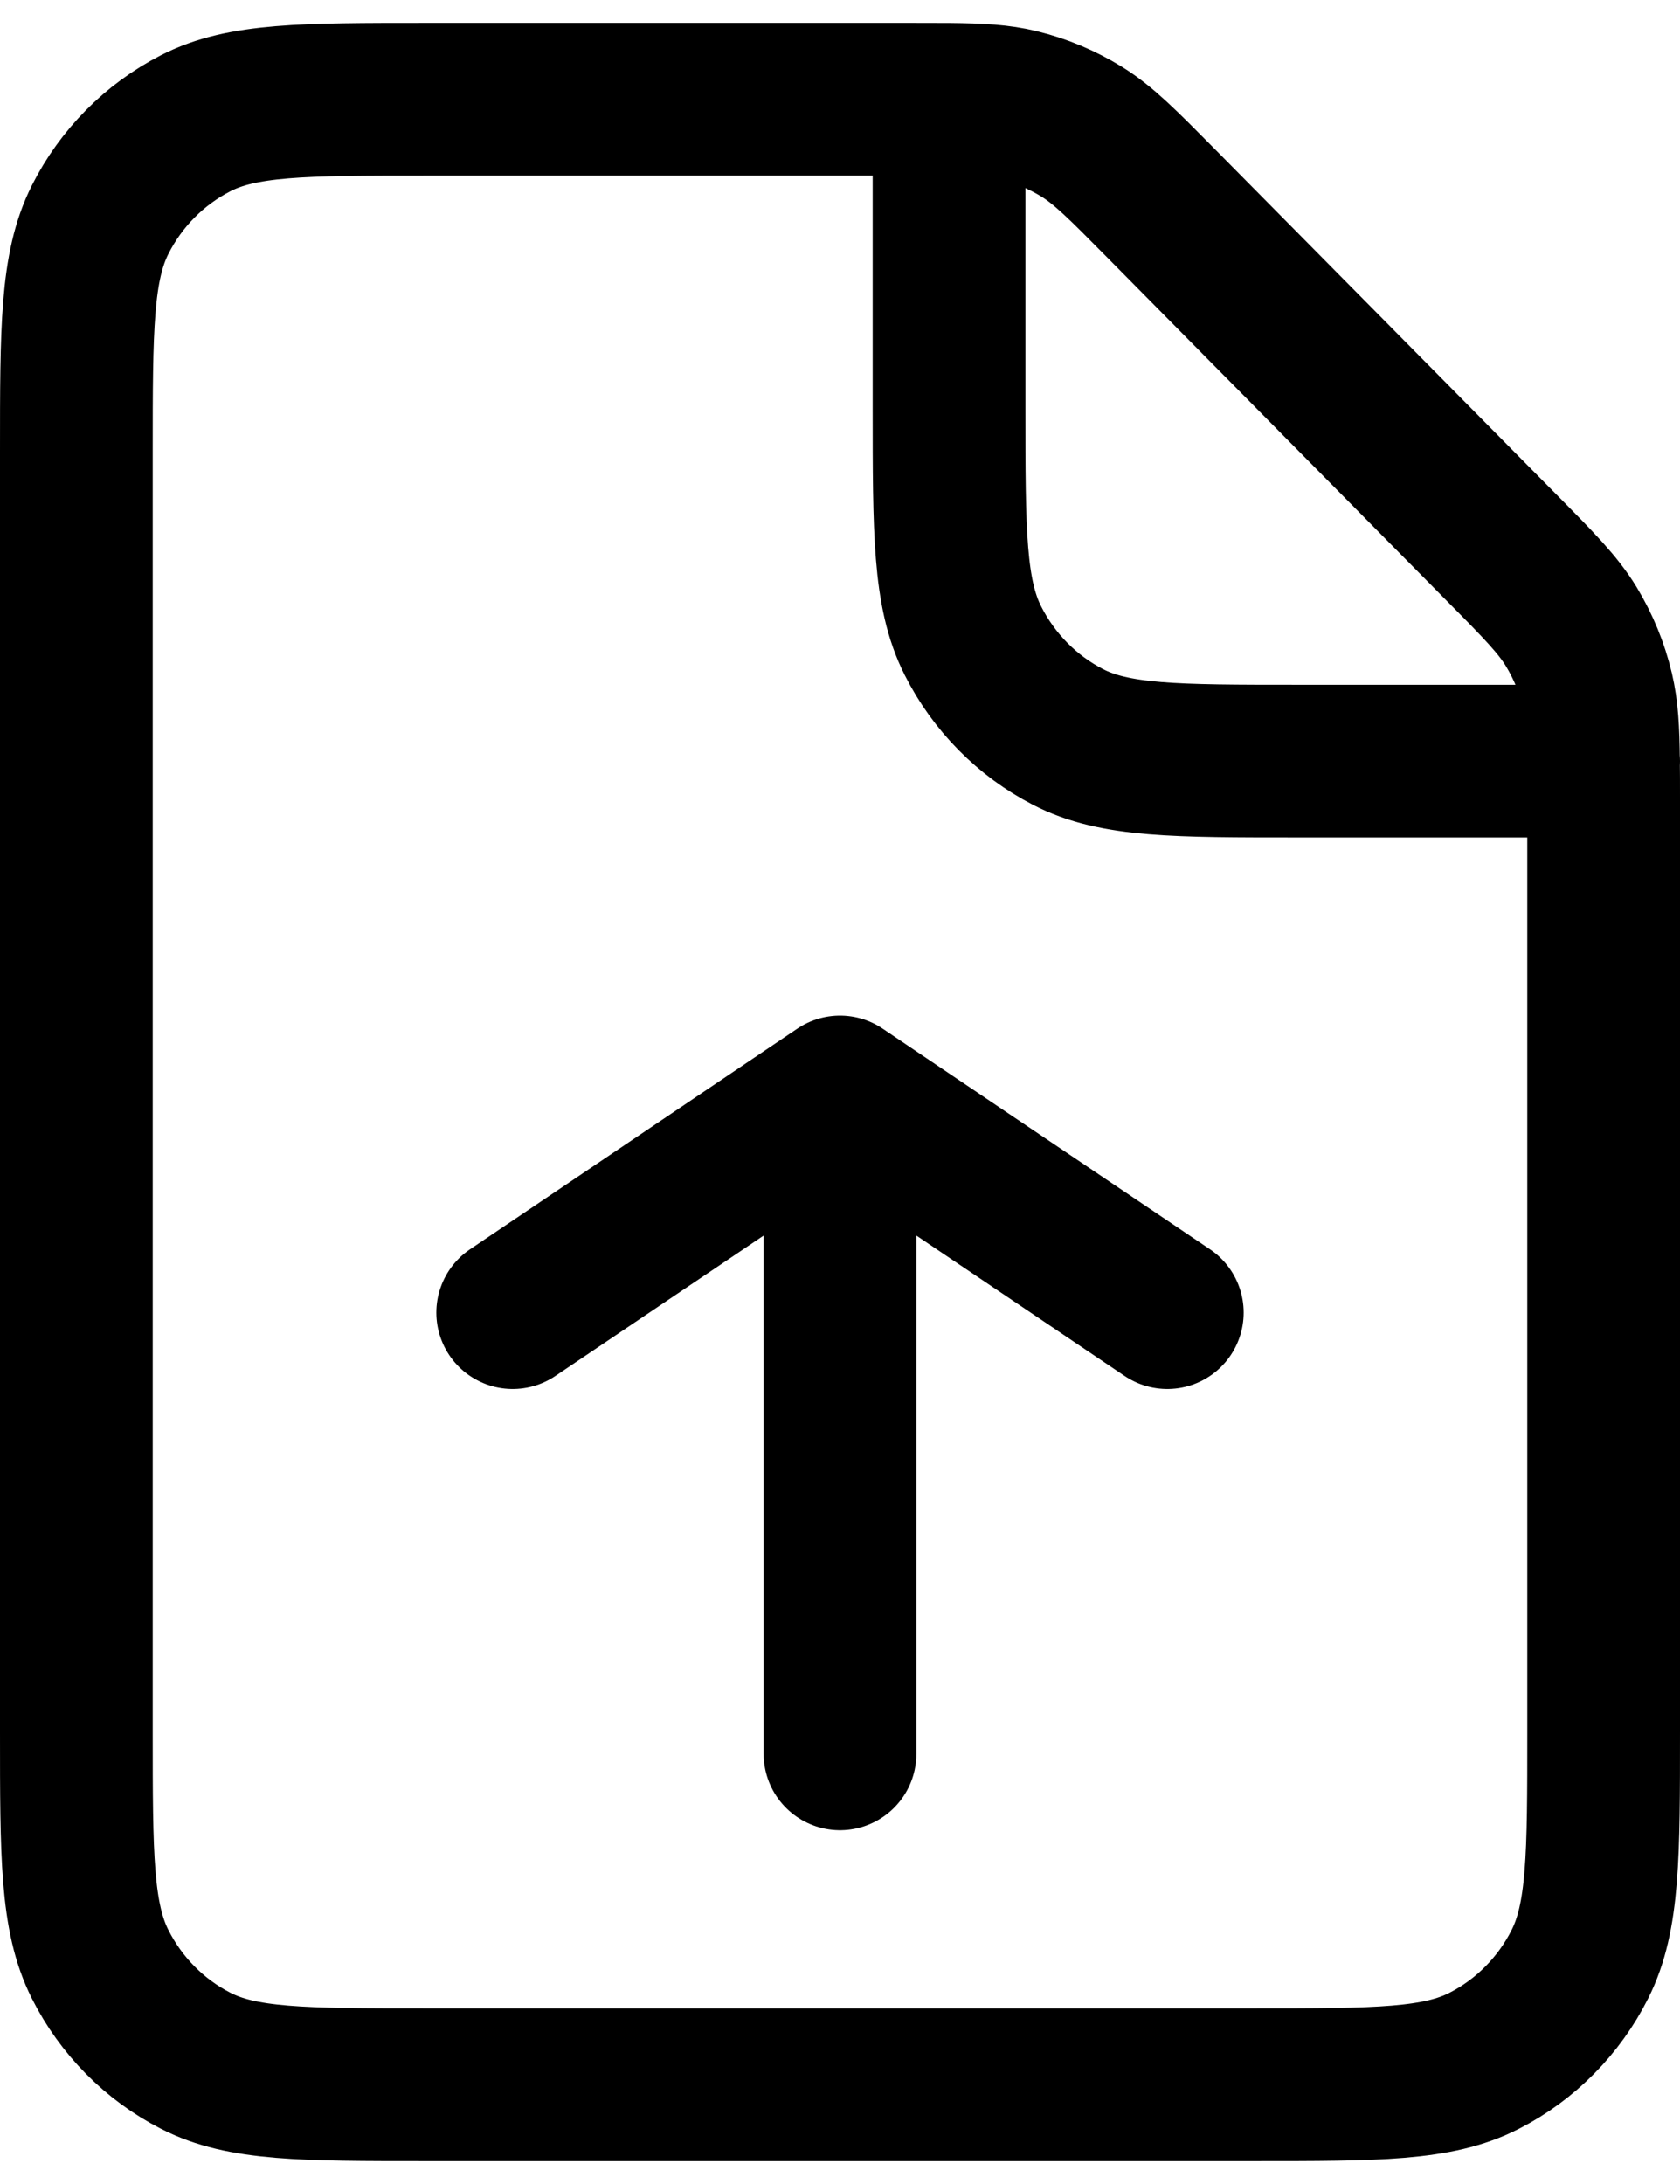 <svg width="20" height="26" viewBox="0 0 22 28" fill="none" xmlns="http://www.w3.org/2000/svg">
<path d="M11 22.667V14M11 14L6.714 16.889M11 14L15.286 16.889M12.428 1.001C12.292 1 12.139 1 11.964 1H5.572C3.972 1 3.171 1 2.56 1.315C2.022 1.592 1.585 2.033 1.311 2.577C1 3.195 1 4.005 1 5.622V22.378C1 23.996 1 24.805 1.311 25.422C1.585 25.966 2.022 26.409 2.56 26.685C3.17 27 3.97 27 5.567 27L16.433 27C18.03 27 18.828 27 19.439 26.685C19.977 26.409 20.415 25.966 20.689 25.422C21 24.805 21 23.998 21 22.383V10.137C21 9.96 21 9.805 20.998 9.667M12.428 1.001C12.836 1.005 13.095 1.02 13.341 1.08C13.633 1.151 13.911 1.268 14.167 1.426C14.455 1.605 14.702 1.855 15.196 2.354L19.661 6.869C20.155 7.368 20.401 7.618 20.578 7.909C20.734 8.168 20.85 8.449 20.92 8.744C20.979 8.993 20.994 9.254 20.998 9.667M12.428 1.001V5.044C12.428 6.662 12.428 7.471 12.74 8.089C13.014 8.632 13.45 9.075 13.988 9.352C14.599 9.667 15.398 9.667 16.995 9.667H20.998M20.998 9.667H21" stroke="currentColor" stroke-width="2" stroke-linecap="round" stroke-linejoin="round"/>
</svg>
